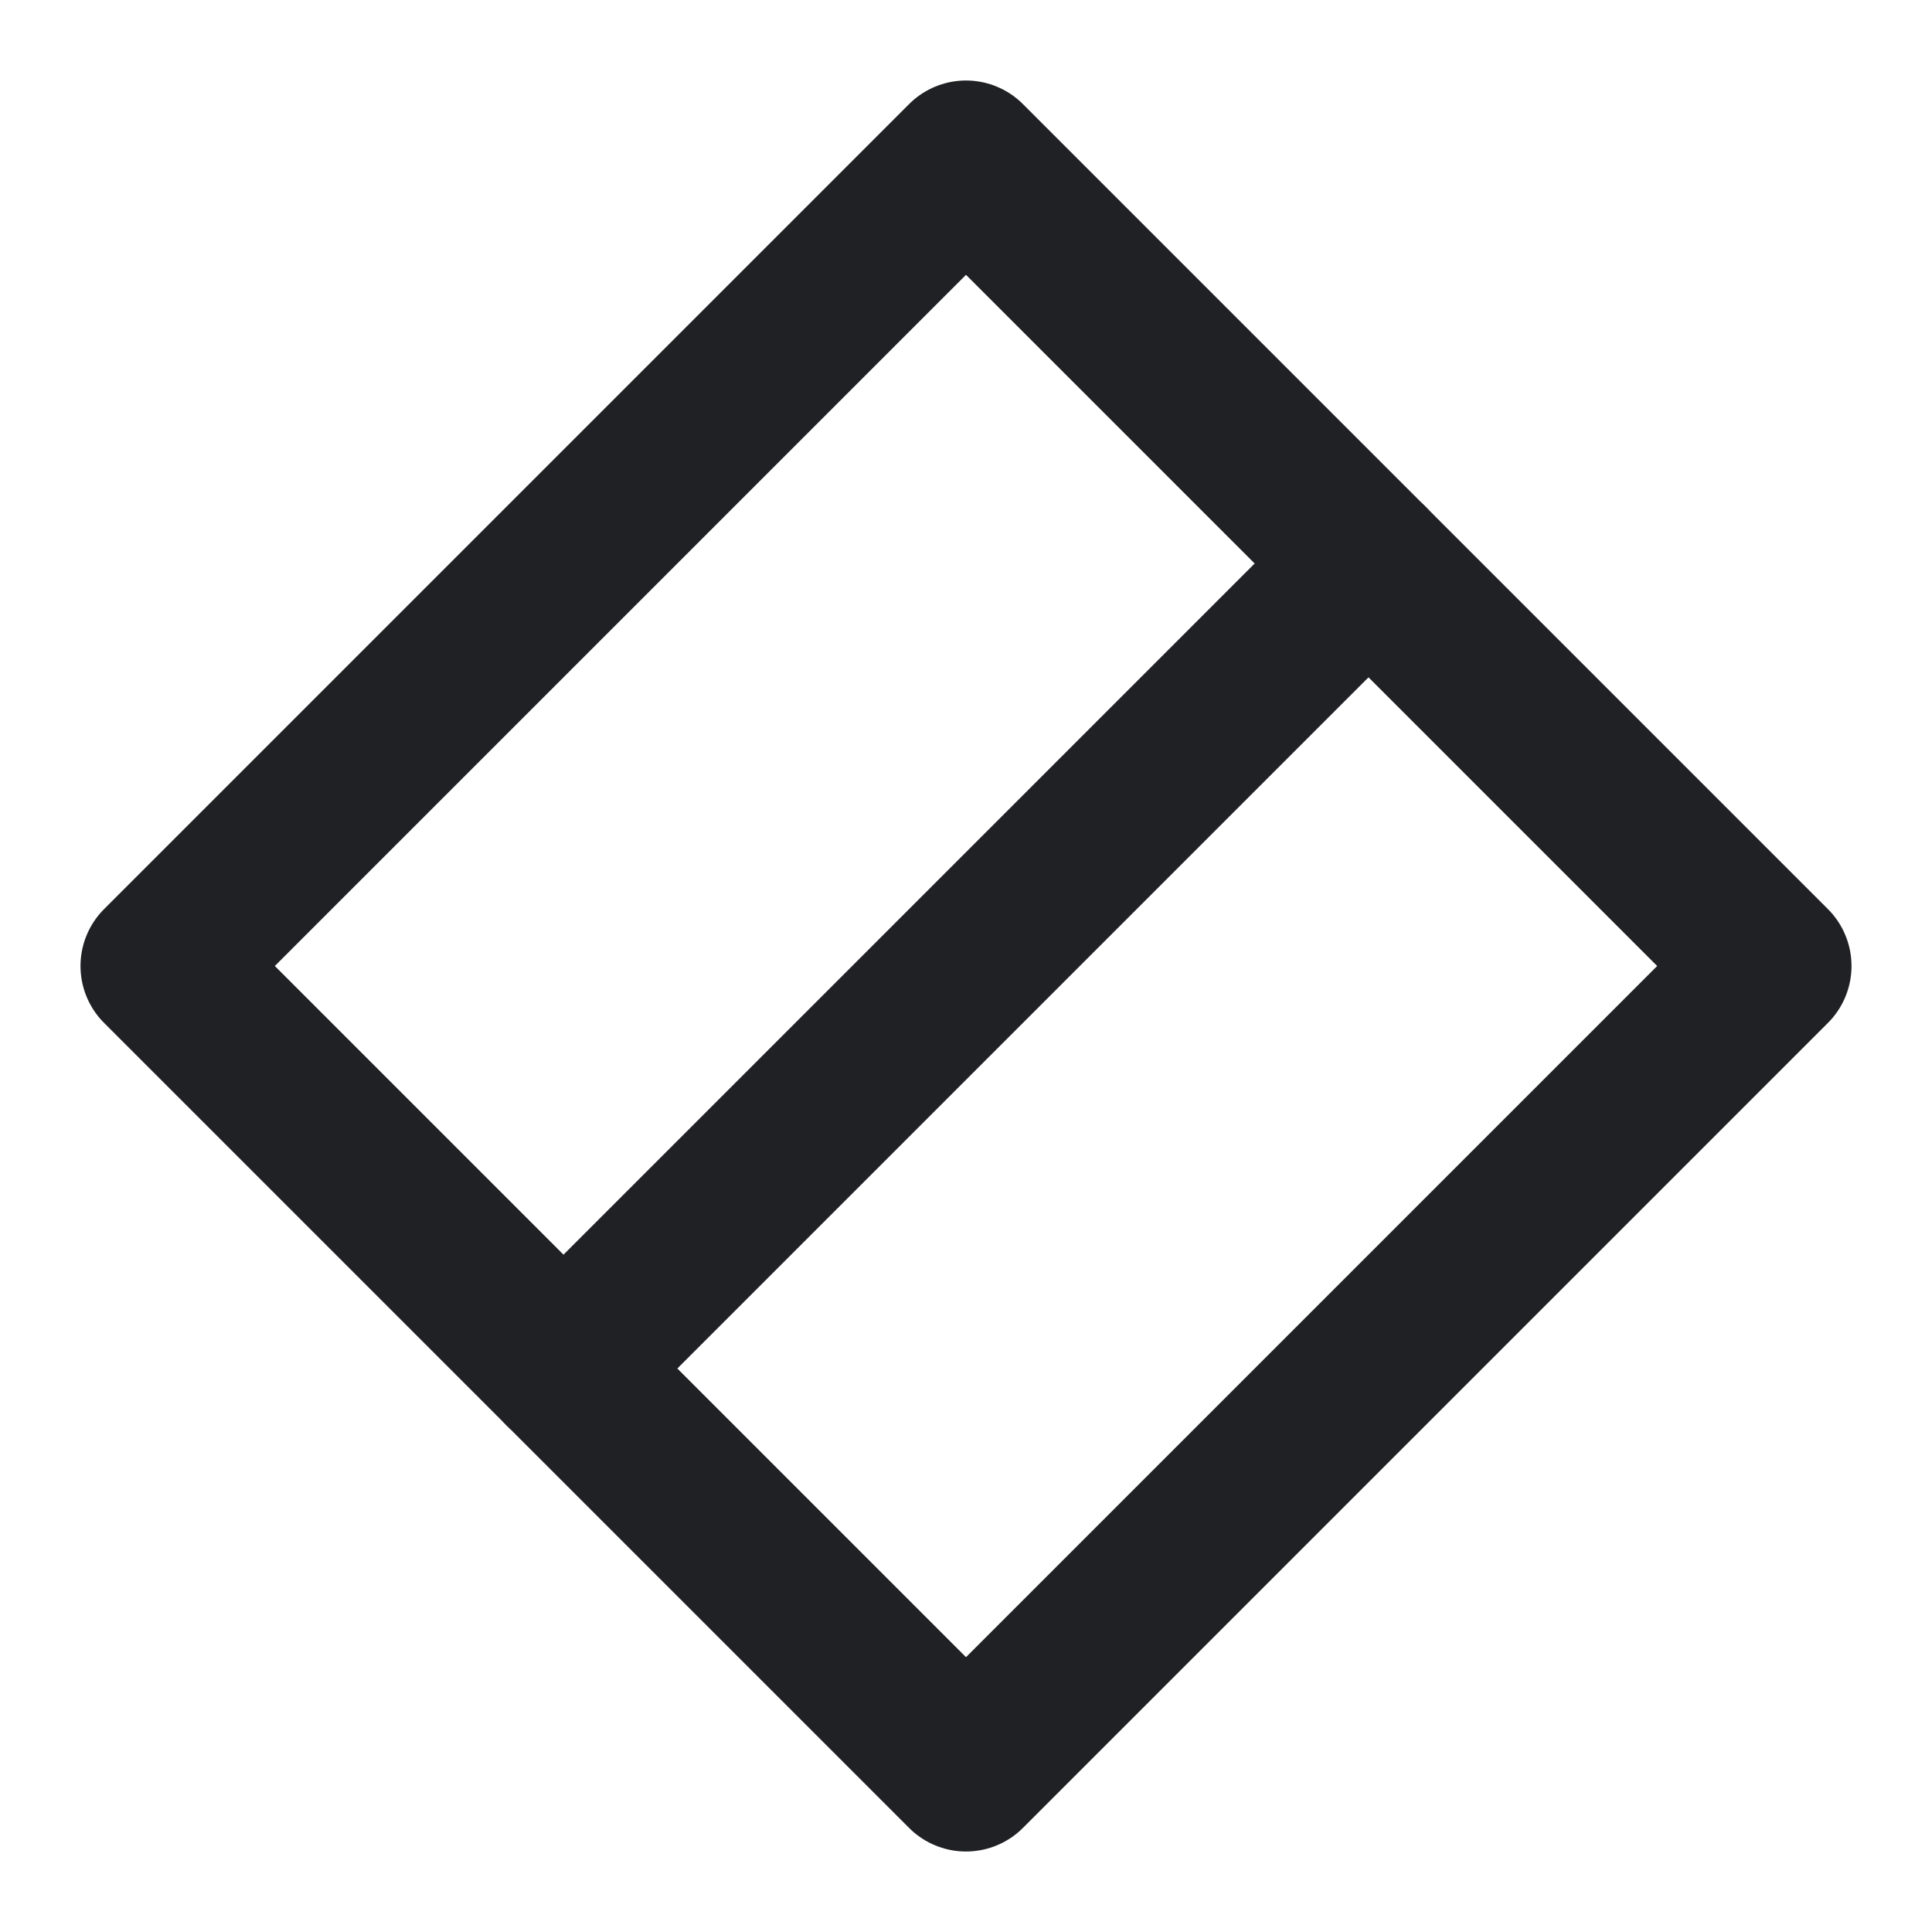 <svg width="48" height="48" viewBox="0 0 48 48" fill="none" xmlns="http://www.w3.org/2000/svg">
<path d="M24 4L4 24L24 44L44 24L24 4Z" stroke="#202124" stroke-width="4" stroke-linecap="round" stroke-linejoin="round"/>
<path d="M34 14L14 34" stroke="#202124" stroke-width="4" stroke-linecap="round" stroke-linejoin="round"/>
</svg>
